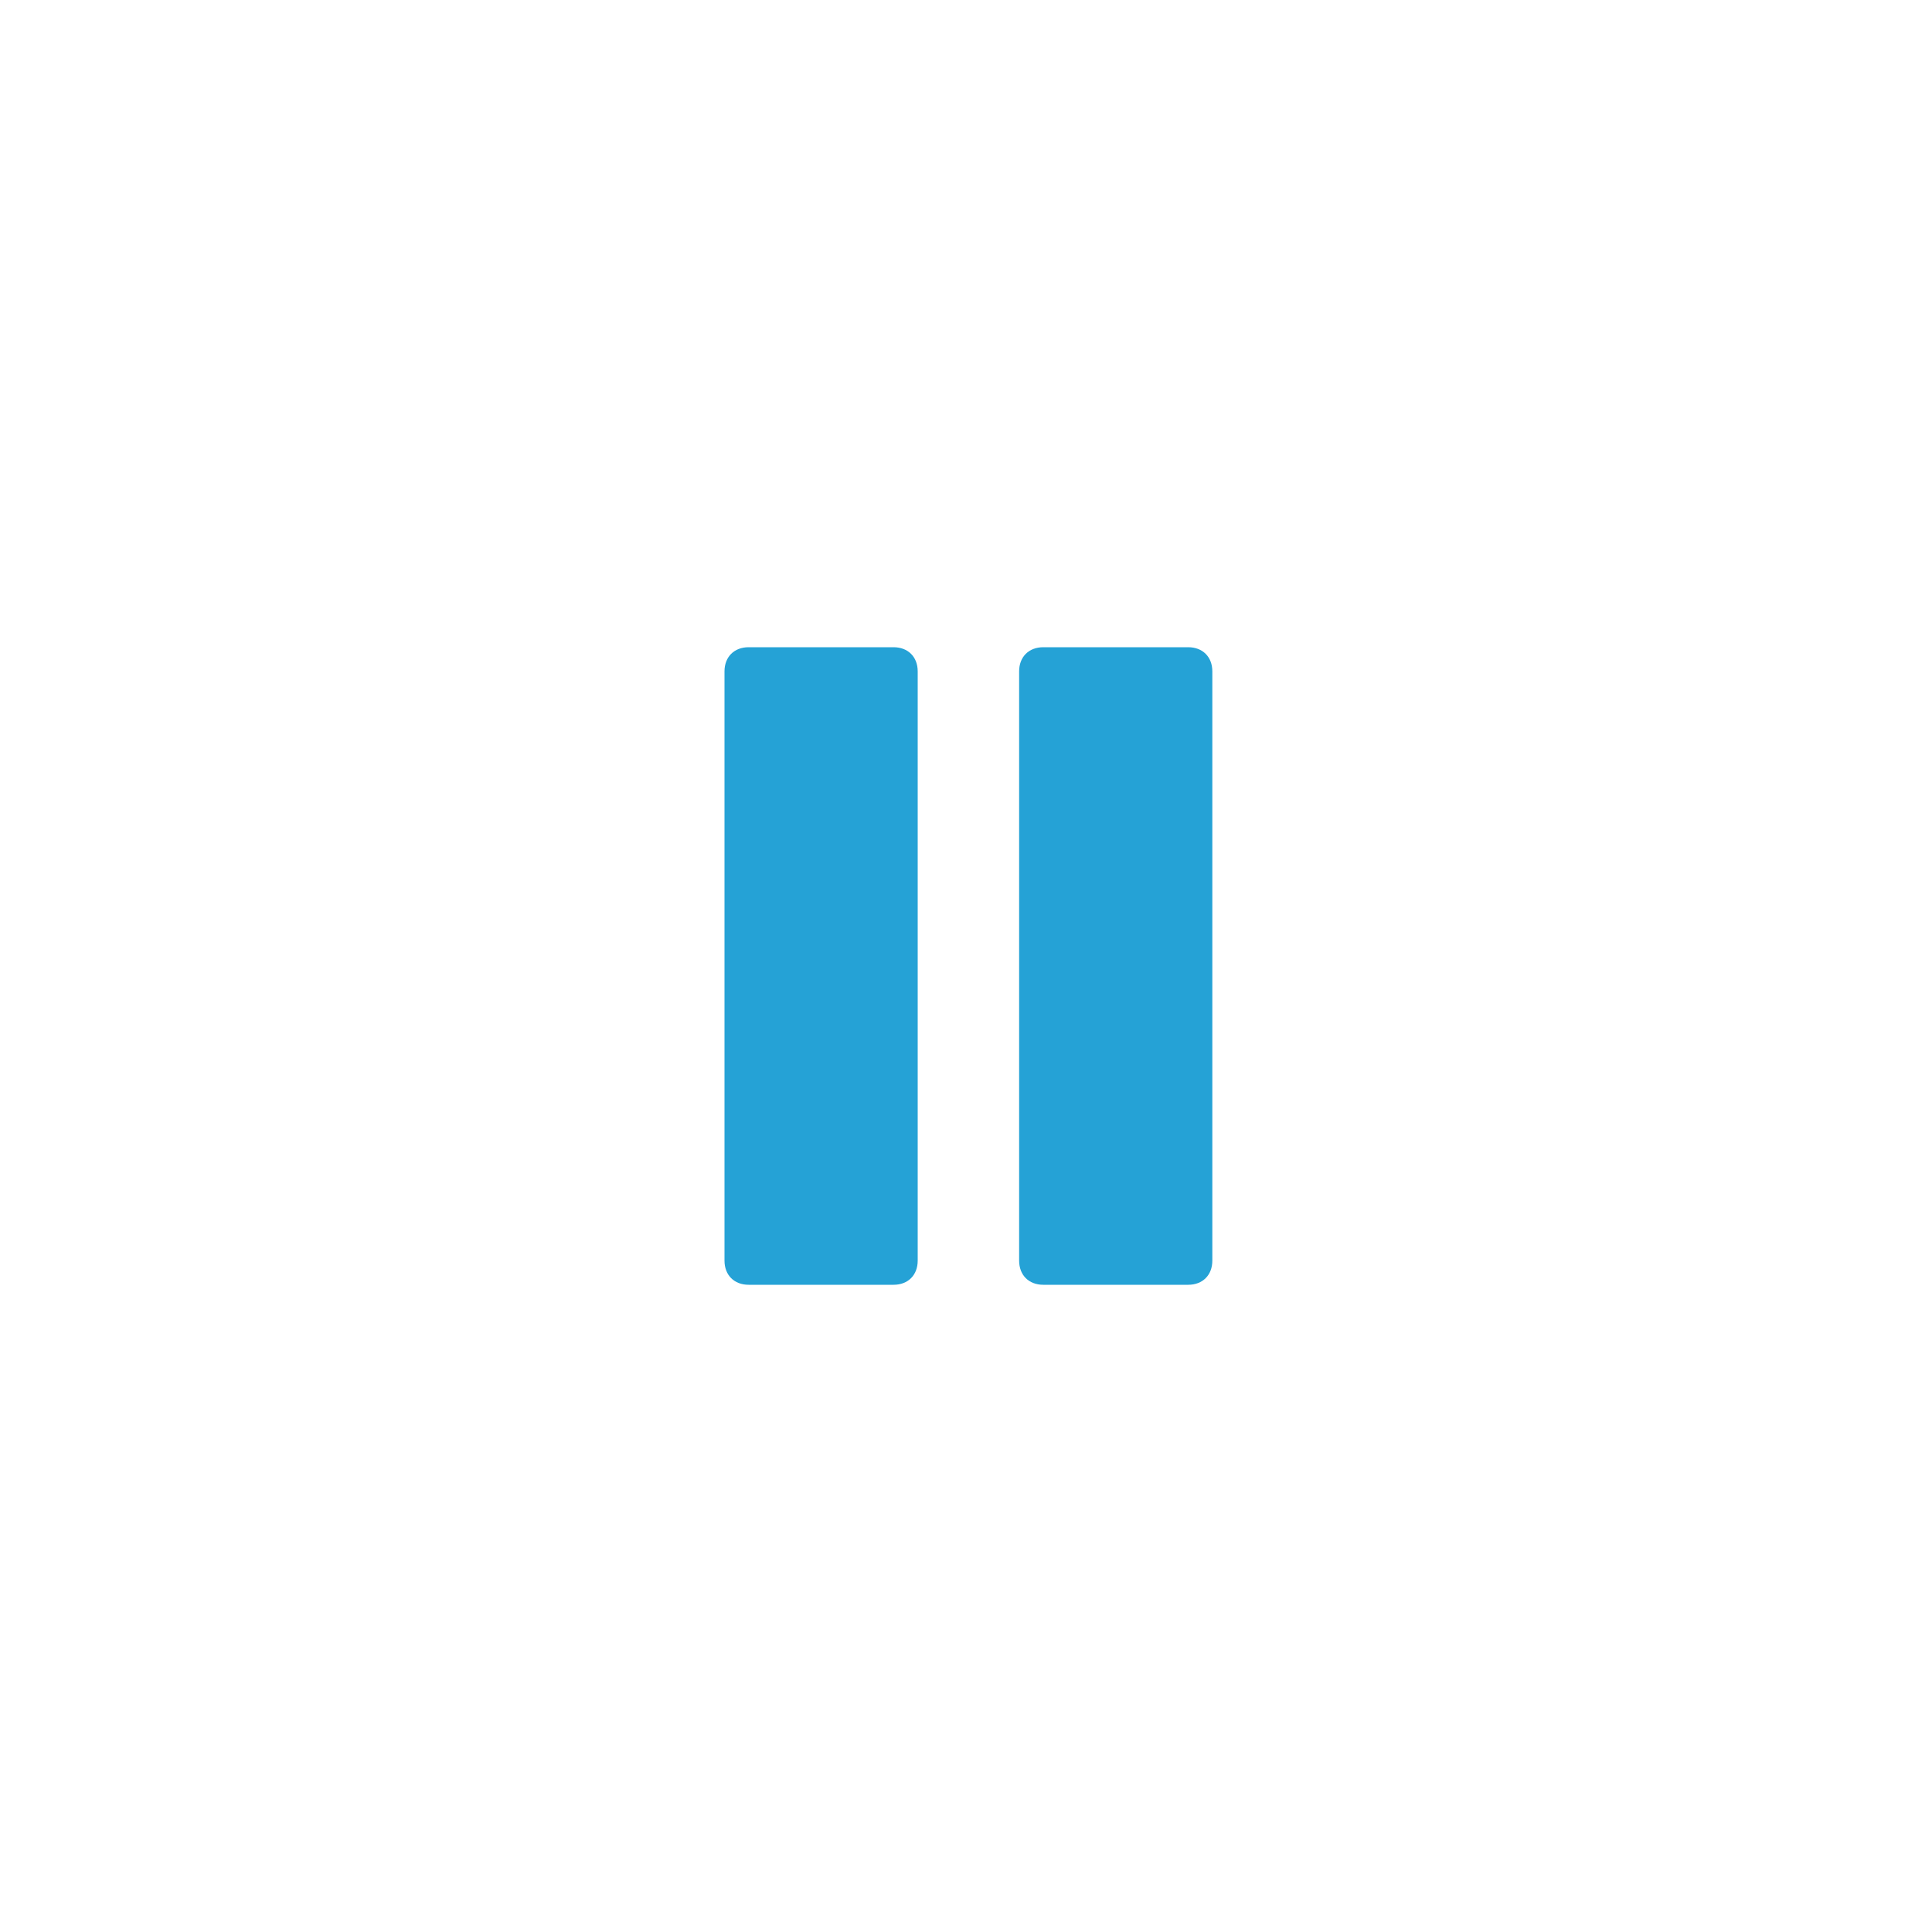 <?xml version="1.0" encoding="utf-8"?>
<!-- Generator: Adobe Illustrator 19.0.0, SVG Export Plug-In . SVG Version: 6.00 Build 0)  -->
<svg version="1.1" id="Шар_1" xmlns="http://www.w3.org/2000/svg" xmlns:xlink="http://www.w3.org/1999/xlink" x="0px" y="0px"
	 viewBox="0 0 40 40" style="enable-background:new 0 0 40 40;" xml:space="preserve">
<style type="text/css">
	.st0{fill:#25A2D6;}
</style>
<g id="XMLID_6_">
	<g id="XMLID_7_">
		<g id="XMLID_8_">
			<path id="XMLID_4_" class="st0" d="M19,26.1c0,0.3-0.2,0.5-0.5,0.5h-3c-0.3,0-0.5-0.2-0.5-0.5V13.9c0-0.3,0.2-0.5,0.5-0.5h3
				c0.3,0,0.5,0.2,0.5,0.5V26.1L19,26.1z"/>
			<path id="XMLID_2_" class="st0" d="M25.1,26.1c0,0.3-0.2,0.5-0.5,0.5h-3c-0.3,0-0.5-0.2-0.5-0.5V13.9c0-0.3,0.2-0.5,0.5-0.5h3
				c0.3,0,0.5,0.2,0.5,0.5V26.1z"/>
		</g>
	</g>
</g>
</svg>
